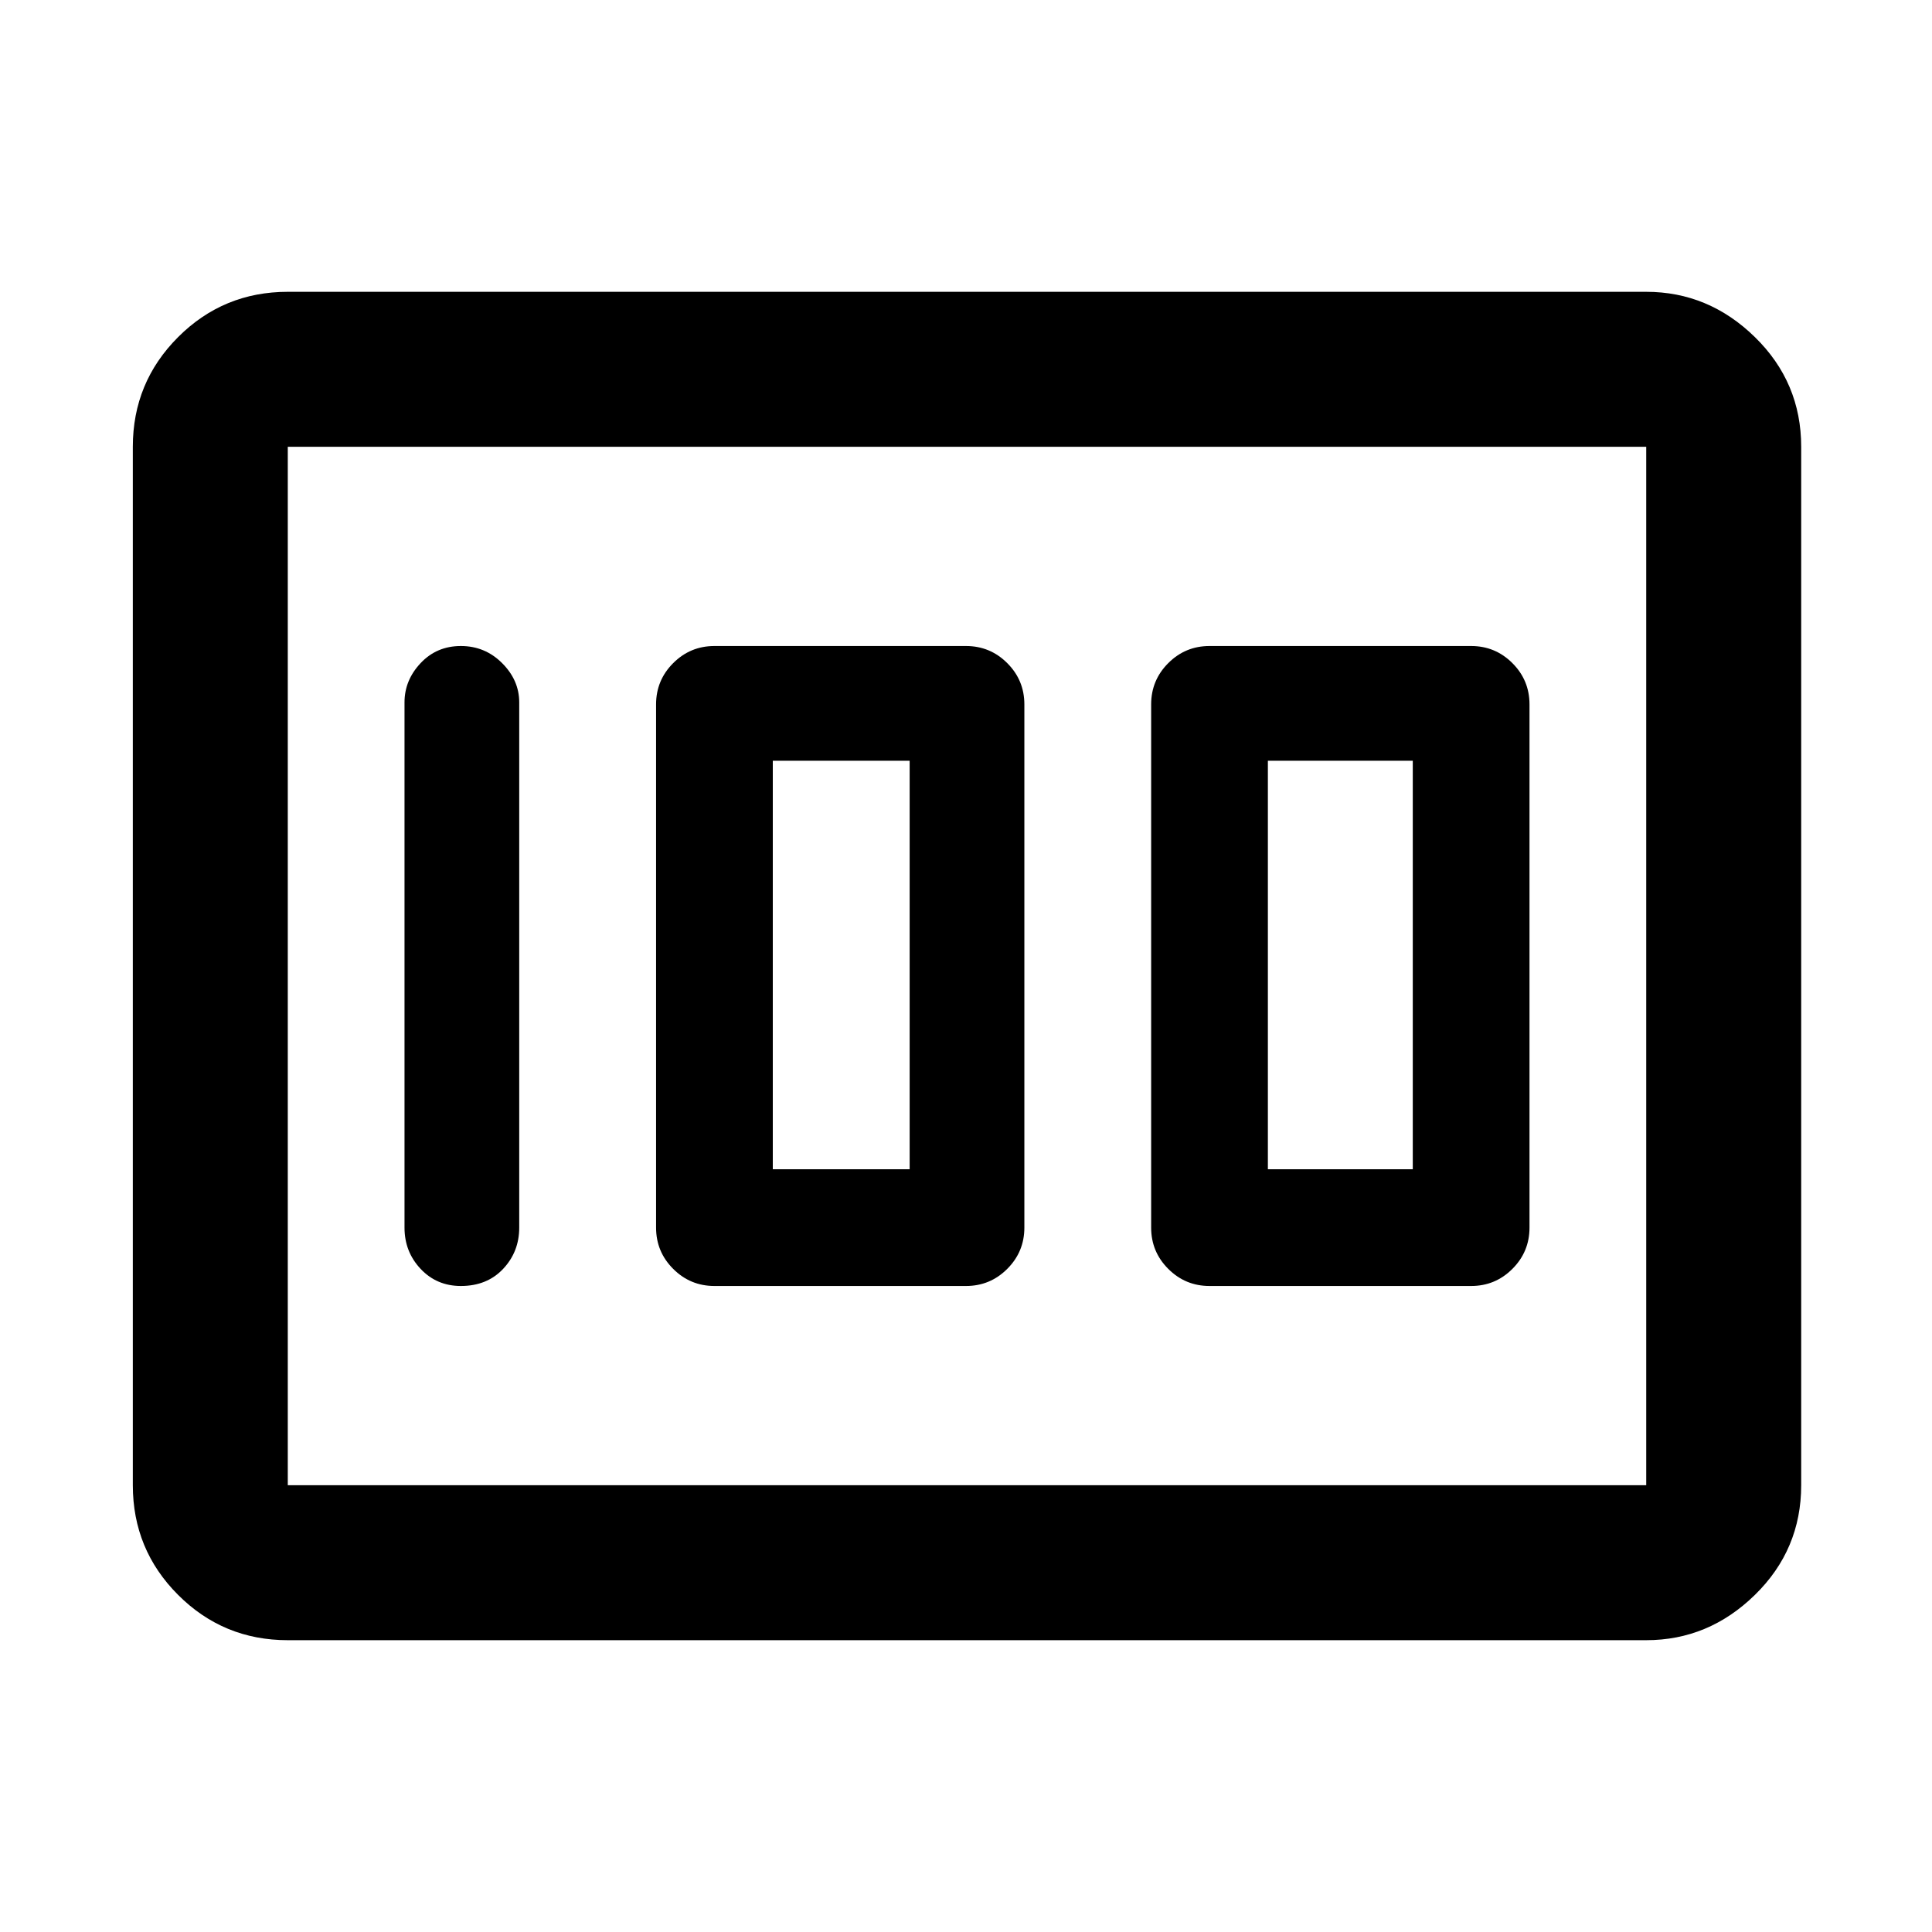 <svg xmlns="http://www.w3.org/2000/svg" height="48" width="48"><path d="M30.05 31.95H36.55Q37.15 31.95 37.575 31.525Q38 31.1 38 30.5V17.5Q38 16.9 37.575 16.475Q37.15 16.05 36.55 16.05H30.05Q29.45 16.05 29.025 16.475Q28.6 16.9 28.6 17.5V30.5Q28.6 31.1 29.025 31.525Q29.45 31.95 30.05 31.95ZM31.5 29.05V18.9H35.1V29.05ZM17.75 31.95H24Q24.6 31.95 25.025 31.525Q25.45 31.1 25.45 30.5V17.5Q25.45 16.9 25.025 16.475Q24.6 16.05 24 16.05H17.75Q17.15 16.05 16.725 16.475Q16.3 16.9 16.3 17.5V30.5Q16.3 31.1 16.725 31.525Q17.15 31.95 17.75 31.95ZM19.2 29.05V18.9H22.6V29.05ZM11.45 31.95Q12.1 31.95 12.5 31.525Q12.9 31.1 12.9 30.5V17.45Q12.9 16.9 12.475 16.475Q12.05 16.05 11.45 16.05Q10.85 16.05 10.45 16.475Q10.05 16.9 10.05 17.45V30.5Q10.05 31.1 10.45 31.525Q10.85 31.95 11.45 31.95ZM7.15 40.75Q5.55 40.75 4.425 39.625Q3.3 38.5 3.3 36.9V11.1Q3.3 9.5 4.425 8.375Q5.55 7.25 7.15 7.25H40.9Q42.45 7.25 43.6 8.375Q44.75 9.5 44.75 11.1V36.9Q44.75 38.5 43.6 39.625Q42.45 40.75 40.9 40.75ZM7.15 36.9H40.9Q40.9 36.9 40.9 36.9Q40.9 36.9 40.9 36.9V11.1Q40.9 11.1 40.9 11.1Q40.9 11.1 40.9 11.1H7.15Q7.15 11.1 7.15 11.1Q7.15 11.1 7.15 11.1V36.9Q7.15 36.9 7.15 36.9Q7.15 36.9 7.15 36.9ZM7.15 36.9Q7.15 36.9 7.15 36.9Q7.15 36.9 7.15 36.9V11.1Q7.15 11.1 7.15 11.1Q7.15 11.1 7.15 11.1Q7.15 11.1 7.15 11.1Q7.15 11.1 7.15 11.1V36.9Q7.15 36.9 7.15 36.9Q7.15 36.9 7.15 36.9Z"/></svg>